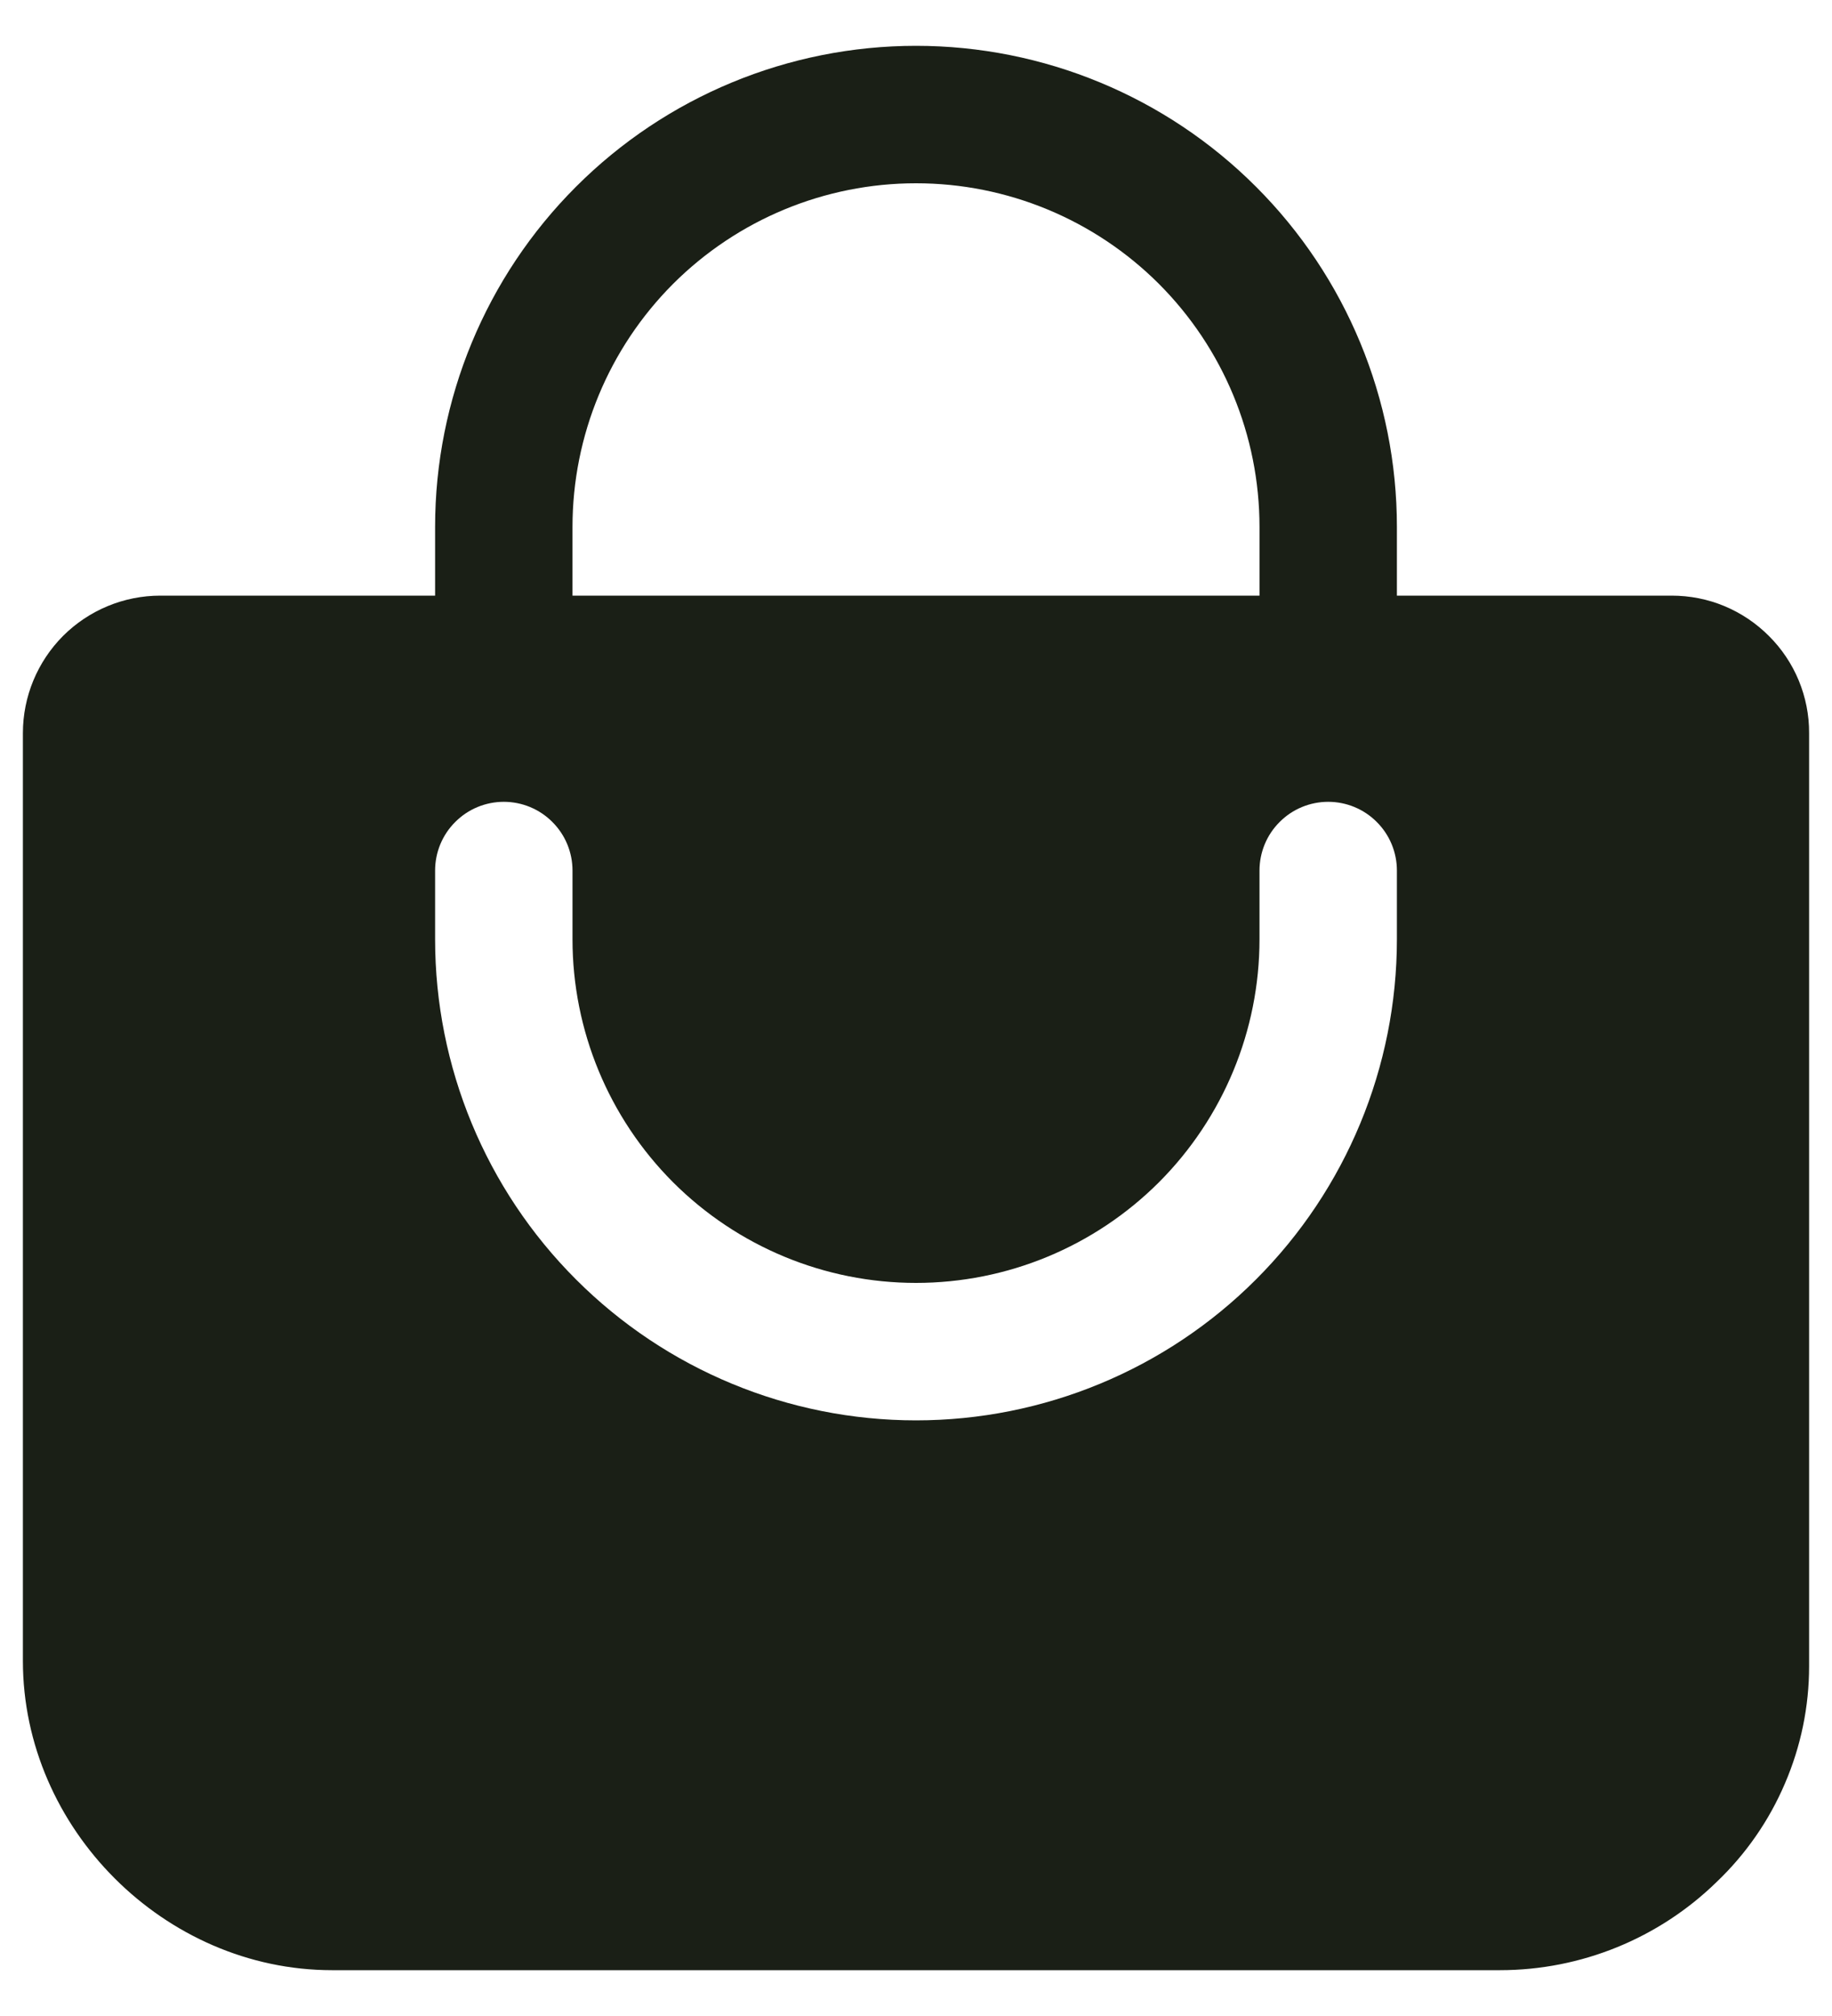 <svg width="20" height="22" viewBox="0 0 20 22" fill="none" xmlns="http://www.w3.org/2000/svg">
<path d="M19.312 6.941C19.173 6.801 19.007 6.69 18.825 6.614C18.643 6.538 18.447 6.5 18.25 6.5H15.25V5.75C15.25 4.358 14.697 3.022 13.712 2.038C12.728 1.053 11.392 0.5 10 0.5C8.608 0.5 7.272 1.053 6.288 2.038C5.303 3.022 4.75 4.358 4.75 5.75V6.5H1.75C1.352 6.5 0.971 6.658 0.689 6.939C0.408 7.221 0.25 7.602 0.25 8V18.125C0.25 19.953 1.797 21.5 3.625 21.5H16.375C17.259 21.5 18.109 21.154 18.741 20.537C19.06 20.233 19.313 19.868 19.486 19.463C19.66 19.059 19.75 18.624 19.75 18.184V8C19.751 7.803 19.712 7.608 19.637 7.426C19.562 7.245 19.451 7.079 19.312 6.941ZM6.25 5.75C6.25 4.755 6.645 3.802 7.348 3.098C8.052 2.395 9.005 2 10 2C10.995 2 11.948 2.395 12.652 3.098C13.355 3.802 13.75 4.755 13.75 5.75V6.5H6.25V5.75ZM15.25 10.25C15.25 11.642 14.697 12.978 13.712 13.962C12.728 14.947 11.392 15.5 10 15.5C8.608 15.5 7.272 14.947 6.288 13.962C5.303 12.978 4.75 11.642 4.75 10.25V9.5C4.75 9.301 4.829 9.11 4.97 8.97C5.11 8.829 5.301 8.75 5.5 8.75C5.699 8.75 5.89 8.829 6.03 8.97C6.171 9.11 6.25 9.301 6.25 9.5V10.25C6.25 11.245 6.645 12.198 7.348 12.902C8.052 13.605 9.005 14 10 14C10.995 14 11.948 13.605 12.652 12.902C13.355 12.198 13.75 11.245 13.75 10.25V9.5C13.75 9.301 13.829 9.11 13.97 8.97C14.11 8.829 14.301 8.75 14.5 8.75C14.699 8.75 14.89 8.829 15.03 8.97C15.171 9.11 15.25 9.301 15.25 9.5V10.25Z" fill="#1A1F16"/>
</svg>
